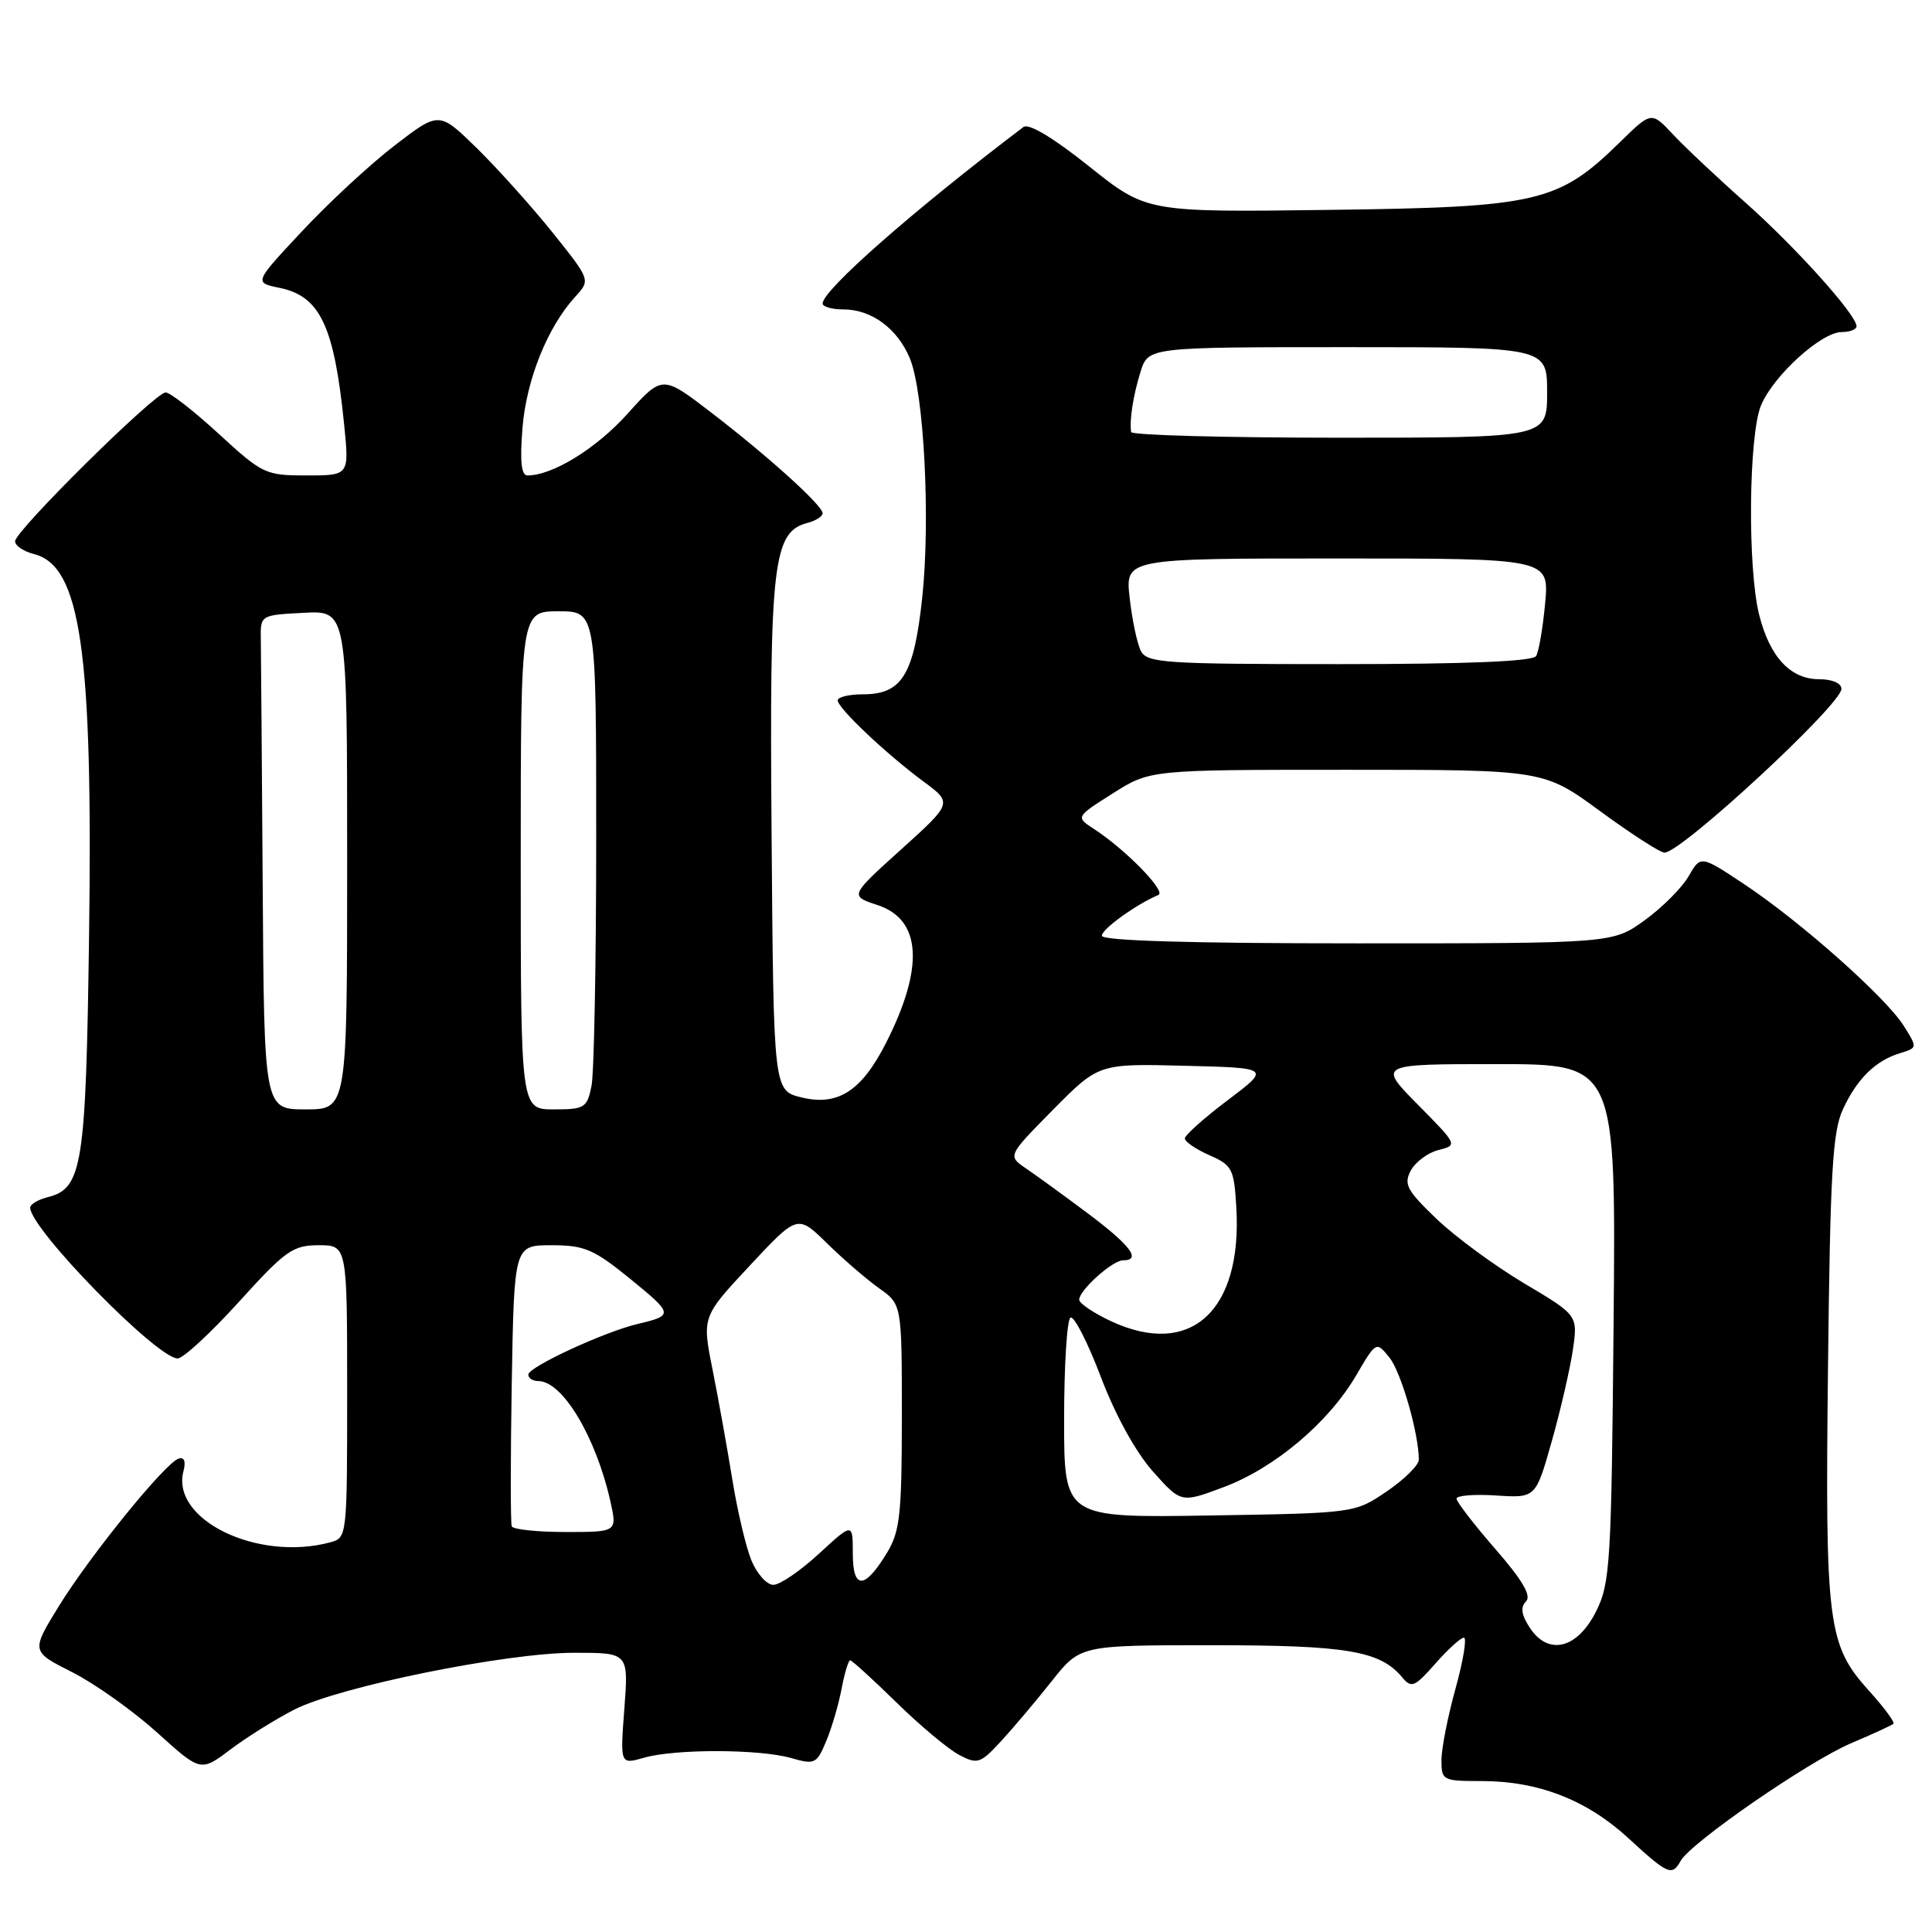 <?xml version="1.0" encoding="UTF-8" standalone="no"?>
<!DOCTYPE svg PUBLIC "-//W3C//DTD SVG 1.1//EN" "http://www.w3.org/Graphics/SVG/1.1/DTD/svg11.dtd" >
<svg xmlns="http://www.w3.org/2000/svg" xmlns:xlink="http://www.w3.org/1999/xlink" version="1.1" viewBox="0 0 256 256">
 <g >
 <path fill="currentColor"
d=" M 222.70 246.57 C 224.05 244.15 239.60 233.42 245.21 231.02 C 248.12 229.78 250.68 228.61 250.89 228.41 C 251.10 228.21 249.67 226.27 247.69 224.08 C 242.16 217.96 241.83 215.38 242.22 181.15 C 242.51 155.37 242.82 149.94 244.20 146.98 C 246.08 142.92 248.52 140.53 251.80 139.54 C 254.08 138.84 254.09 138.83 252.23 135.89 C 249.83 132.11 238.56 122.10 231.13 117.17 C 225.35 113.33 225.35 113.33 223.76 116.09 C 222.89 117.62 220.27 120.24 217.94 121.93 C 213.70 125.00 213.70 125.00 179.85 125.00 C 157.62 125.00 146.00 124.65 146.00 123.99 C 146.00 123.11 150.49 119.87 153.50 118.58 C 154.57 118.12 149.14 112.57 145.01 109.88 C 142.51 108.26 142.51 108.26 147.45 105.13 C 152.39 102.00 152.39 102.00 178.47 102.00 C 204.54 102.00 204.54 102.00 212.02 107.48 C 216.13 110.49 219.97 112.97 220.55 112.98 C 222.74 113.02 244.00 93.35 244.00 91.28 C 244.00 90.53 242.78 90.00 241.04 90.00 C 237.25 90.00 234.50 87.05 233.10 81.47 C 231.54 75.28 231.70 57.66 233.35 53.70 C 235.00 49.76 241.34 44.00 244.03 44.00 C 245.12 44.00 246.00 43.65 246.00 43.23 C 246.00 41.73 238.00 32.82 231.31 26.87 C 227.56 23.55 223.22 19.46 221.66 17.79 C 218.82 14.76 218.82 14.76 214.66 18.83 C 206.49 26.83 203.81 27.46 176.22 27.81 C 151.94 28.13 151.94 28.13 144.33 22.06 C 139.56 18.25 136.31 16.30 135.61 16.83 C 121.01 27.90 109.00 38.45 109.00 40.22 C 109.00 40.65 110.25 41.00 111.78 41.00 C 115.47 41.00 118.91 43.53 120.55 47.46 C 122.44 51.98 123.31 68.90 122.19 79.29 C 121.09 89.44 119.51 92.00 114.35 92.00 C 112.51 92.00 111.00 92.36 111.00 92.80 C 111.00 93.82 117.40 99.88 122.36 103.55 C 126.22 106.40 126.22 106.40 119.40 112.56 C 112.58 118.71 112.58 118.71 116.29 119.93 C 122.10 121.85 122.49 128.16 117.41 138.18 C 114.17 144.57 111.02 146.60 106.18 145.41 C 102.50 144.50 102.50 144.50 102.24 110.75 C 101.95 74.57 102.42 70.49 106.99 69.29 C 108.09 69.00 109.00 68.43 109.00 68.01 C 109.00 66.97 101.77 60.44 94.13 54.58 C 87.76 49.70 87.76 49.70 83.13 54.85 C 79.01 59.43 73.22 63.00 69.90 63.00 C 69.07 63.00 68.88 61.13 69.23 56.72 C 69.75 50.30 72.55 43.33 76.24 39.30 C 78.25 37.10 78.25 37.10 73.21 30.80 C 70.43 27.34 65.91 22.31 63.17 19.62 C 58.18 14.75 58.18 14.75 52.30 19.27 C 49.07 21.75 43.55 26.86 40.04 30.62 C 33.65 37.45 33.65 37.45 37.03 38.14 C 42.42 39.24 44.28 43.18 45.60 56.25 C 46.28 63.00 46.28 63.00 40.63 63.00 C 35.18 63.00 34.78 62.81 29.00 57.50 C 25.71 54.48 22.54 52.00 21.95 52.00 C 20.55 52.00 2.00 70.34 2.00 71.72 C 2.00 72.31 3.12 73.06 4.48 73.41 C 10.70 74.97 12.32 86.20 11.80 124.21 C 11.38 154.51 10.91 157.48 6.33 158.63 C 5.05 158.95 4.00 159.58 4.00 160.02 C 4.00 162.82 20.80 180.00 23.54 180.00 C 24.27 180.00 27.93 176.62 31.66 172.50 C 37.83 165.69 38.81 165.00 42.23 165.00 C 46.00 165.00 46.00 165.00 46.00 184.38 C 46.00 203.64 45.99 203.77 43.75 204.37 C 34.13 206.95 22.62 201.37 24.31 194.94 C 24.65 193.64 24.41 193.03 23.67 193.27 C 21.88 193.85 11.96 206.08 7.80 212.82 C 4.11 218.82 4.11 218.82 9.58 221.58 C 12.59 223.11 17.64 226.70 20.82 229.57 C 26.59 234.79 26.59 234.79 30.54 231.81 C 32.72 230.17 36.52 227.80 39.00 226.53 C 44.95 223.49 67.06 219.00 76.10 219.00 C 83.29 219.00 83.29 219.00 82.73 226.41 C 82.17 233.81 82.17 233.81 85.33 232.91 C 89.46 231.72 100.63 231.75 104.83 232.95 C 107.96 233.85 108.22 233.73 109.48 230.70 C 110.22 228.94 111.13 225.81 111.52 223.75 C 111.91 221.69 112.42 220.00 112.65 220.00 C 112.89 220.00 115.65 222.52 118.79 225.59 C 121.93 228.67 125.67 231.79 127.10 232.54 C 129.53 233.81 129.90 233.69 132.66 230.70 C 134.28 228.94 137.30 225.36 139.37 222.75 C 143.13 218.00 143.13 218.00 160.60 218.00 C 178.51 218.00 182.89 218.74 185.83 222.29 C 187.02 223.72 187.47 223.53 190.18 220.45 C 191.85 218.55 193.55 217.00 193.97 217.00 C 194.39 217.00 193.89 220.03 192.87 223.73 C 191.84 227.43 191.00 231.70 191.00 233.23 C 191.00 235.91 191.17 236.00 196.32 236.00 C 203.84 236.00 210.26 238.50 215.76 243.56 C 221.02 248.40 221.55 248.63 222.70 246.57 Z  M 202.71 215.69 C 201.59 213.98 201.44 212.96 202.20 212.20 C 202.95 211.45 201.76 209.41 198.13 205.24 C 195.31 202.00 193.00 199.00 193.00 198.58 C 193.00 198.16 195.36 197.97 198.25 198.16 C 203.49 198.50 203.49 198.50 205.61 191.00 C 206.78 186.88 208.03 181.42 208.41 178.89 C 209.08 174.28 209.08 174.28 201.96 170.05 C 198.05 167.72 192.82 163.88 190.34 161.50 C 186.41 157.73 185.97 156.92 186.94 155.10 C 187.56 153.96 189.21 152.73 190.62 152.38 C 193.16 151.74 193.14 151.70 187.87 146.37 C 182.57 141.00 182.57 141.00 198.34 141.00 C 214.12 141.00 214.12 141.00 213.81 175.25 C 213.52 207.15 213.36 209.77 211.50 213.50 C 209.01 218.48 205.17 219.43 202.71 215.69 Z  M 99.56 206.75 C 98.83 204.96 97.69 200.12 97.03 196.00 C 96.36 191.88 95.19 185.35 94.42 181.49 C 93.02 174.48 93.02 174.48 99.35 167.70 C 105.68 160.92 105.68 160.92 109.59 164.75 C 111.74 166.86 114.85 169.54 116.50 170.71 C 119.50 172.84 119.50 172.84 119.50 187.67 C 119.50 200.60 119.25 202.91 117.55 205.72 C 114.57 210.65 113.00 210.69 113.00 205.84 C 113.00 201.75 113.00 201.75 108.52 205.87 C 106.06 208.14 103.34 210.00 102.47 210.00 C 101.61 210.00 100.30 208.54 99.56 206.75 Z  M 67.81 202.25 C 67.64 201.84 67.64 193.29 67.81 183.25 C 68.13 165.00 68.13 165.00 73.08 165.00 C 77.45 165.00 78.66 165.52 83.50 169.45 C 89.25 174.14 89.27 174.30 84.50 175.43 C 80.08 176.47 70.00 181.14 70.00 182.14 C 70.00 182.61 70.60 183.00 71.33 183.00 C 74.53 183.00 78.95 190.37 80.87 198.90 C 81.79 203.00 81.79 203.00 74.95 203.00 C 71.19 203.00 67.98 202.66 67.81 202.25 Z  M 141.00 188.12 C 141.00 180.97 141.38 174.88 141.84 174.60 C 142.31 174.31 144.11 177.83 145.86 182.43 C 147.78 187.50 150.49 192.42 152.76 194.97 C 156.50 199.17 156.50 199.17 162.15 197.05 C 168.90 194.52 176.04 188.50 179.69 182.26 C 182.35 177.72 182.35 177.72 184.10 179.87 C 185.65 181.79 188.00 189.94 188.00 193.42 C 188.00 194.14 186.09 196.03 183.75 197.62 C 179.50 200.50 179.50 200.50 160.25 200.81 C 141.00 201.12 141.00 201.12 141.00 188.12 Z  M 147.25 175.08 C 144.91 173.99 143.00 172.70 143.00 172.22 C 143.00 170.96 147.41 167.00 148.81 167.00 C 151.28 167.00 149.81 165.03 144.21 160.83 C 141.03 158.45 137.32 155.75 135.96 154.83 C 133.50 153.16 133.50 153.16 139.54 147.04 C 145.59 140.93 145.59 140.93 156.97 141.22 C 168.35 141.50 168.35 141.50 162.68 145.78 C 159.55 148.14 157.00 150.42 157.00 150.85 C 157.00 151.28 158.46 152.28 160.25 153.07 C 163.28 154.40 163.52 154.88 163.82 160.00 C 164.62 173.72 157.76 179.96 147.25 175.08 Z  M 34.81 117.50 C 34.70 101.28 34.59 86.54 34.56 84.75 C 34.50 81.50 34.50 81.50 40.25 81.20 C 46.00 80.90 46.00 80.90 46.00 113.95 C 46.00 147.00 46.00 147.00 40.50 147.00 C 35.00 147.00 35.00 147.00 34.81 117.50 Z  M 69.00 114.00 C 69.00 81.00 69.00 81.00 74.00 81.00 C 79.00 81.00 79.00 81.00 79.00 110.88 C 79.00 127.31 78.72 142.16 78.38 143.88 C 77.79 146.80 77.47 147.00 73.38 147.00 C 69.00 147.00 69.00 147.00 69.00 114.00 Z  M 151.17 86.25 C 150.68 85.29 150.01 82.14 149.69 79.25 C 149.09 74.00 149.09 74.00 177.19 74.00 C 205.28 74.00 205.28 74.00 204.74 79.93 C 204.44 83.19 203.90 86.34 203.54 86.93 C 203.10 87.64 194.41 88.00 177.48 88.00 C 154.29 88.00 151.99 87.85 151.17 86.25 Z  M 149.88 57.25 C 149.64 55.66 150.16 52.37 151.13 49.25 C 152.16 46.00 152.16 46.00 178.58 46.00 C 205.00 46.00 205.00 46.00 205.00 52.00 C 205.00 58.00 205.00 58.00 177.50 58.00 C 162.38 58.00 149.95 57.66 149.88 57.25 Z "/>
</g>
</svg>